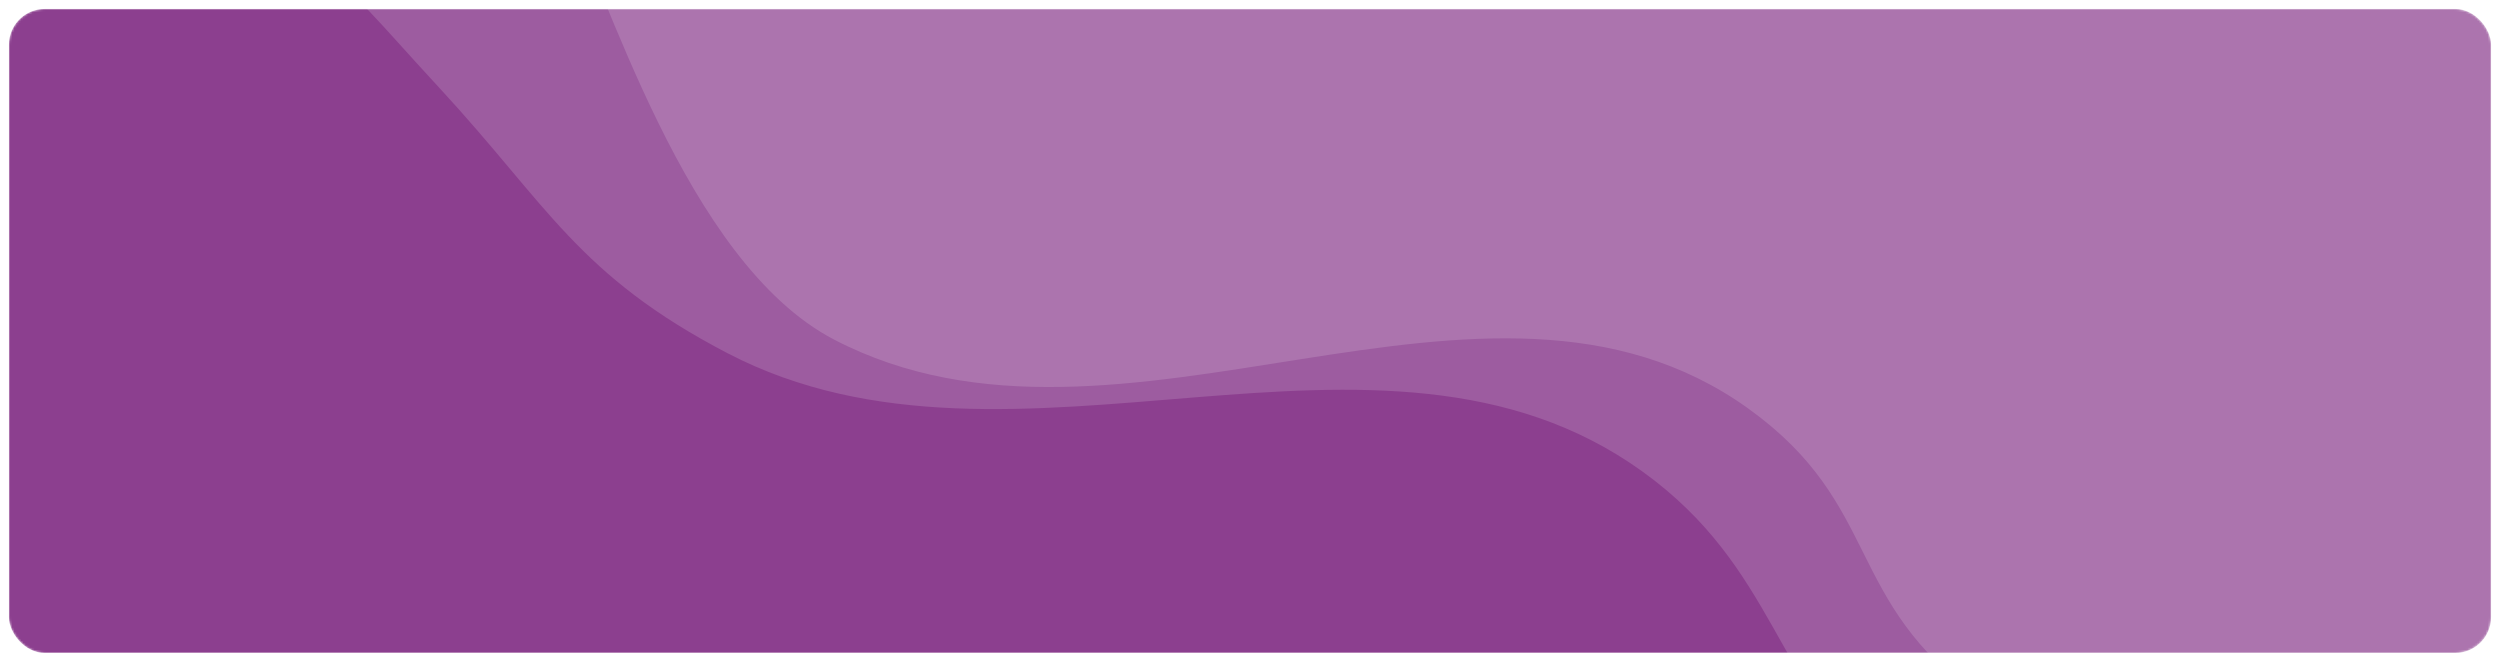 <svg width="1118" height="296" viewBox="0 0 1118 296" fill="none" xmlns="http://www.w3.org/2000/svg">
<g filter="url(#filter0_d_2_443)">
<mask id="mask0_2_443" style="mask-type:alpha" maskUnits="userSpaceOnUse" x="4" y="0" width="1110" height="288">
<rect x="4" width="1110" height="288" rx="16" fill="#C4C4C4"/>
</mask>
<g mask="url(#mask0_2_443)">
<rect x="4" width="1110" height="288" rx="16" fill="#8C3F8F"/>
<path opacity="0.15" d="M734.287 206.714C616.471 122.077 454.106 220.981 325.429 154C258.479 119.15 244.901 87.702 196.858 35.714C166.043 2.369 163.105 -3.436 133.858 -27.286C104.61 -51.136 51.572 -78.714 51.572 -78.714V-166.143H1436.29V416.286H1105.86C1105.86 416.286 929.373 419.035 844.858 346.857C793.455 302.958 794.597 250.041 734.287 206.714Z" fill="white"/>
<path opacity="0.15" d="M781.857 178.714C664.041 94.077 501.676 214.838 373 147.857C306.049 113.007 271 -10.5 251.5 -47C240.815 -67 224.5 -85 198 -99C171.5 -113 99.143 -106.714 99.143 -106.714V-194.143H1483.86V351.714H1174C1174 351.714 956.714 358.714 886 308.571C824.285 264.81 842.168 222.041 781.857 178.714Z" fill="white"/>
</g>
</g>
<defs>
<filter id="filter0_d_2_443" x="0" y="0" width="1118" height="296" filterUnits="userSpaceOnUse" color-interpolation-filters="sRGB">
<feFlood flood-opacity="0" result="BackgroundImageFix"/>
<feColorMatrix in="SourceAlpha" type="matrix" values="0 0 0 0 0 0 0 0 0 0 0 0 0 0 0 0 0 0 127 0" result="hardAlpha"/>
<feOffset dy="4"/>
<feGaussianBlur stdDeviation="2"/>
<feComposite in2="hardAlpha" operator="out"/>
<feColorMatrix type="matrix" values="0 0 0 0 0 0 0 0 0 0 0 0 0 0 0 0 0 0 0.25 0"/>
<feBlend mode="normal" in2="BackgroundImageFix" result="effect1_dropShadow_2_443"/>
<feBlend mode="normal" in="SourceGraphic" in2="effect1_dropShadow_2_443" result="shape"/>
</filter>
</defs>
</svg>
